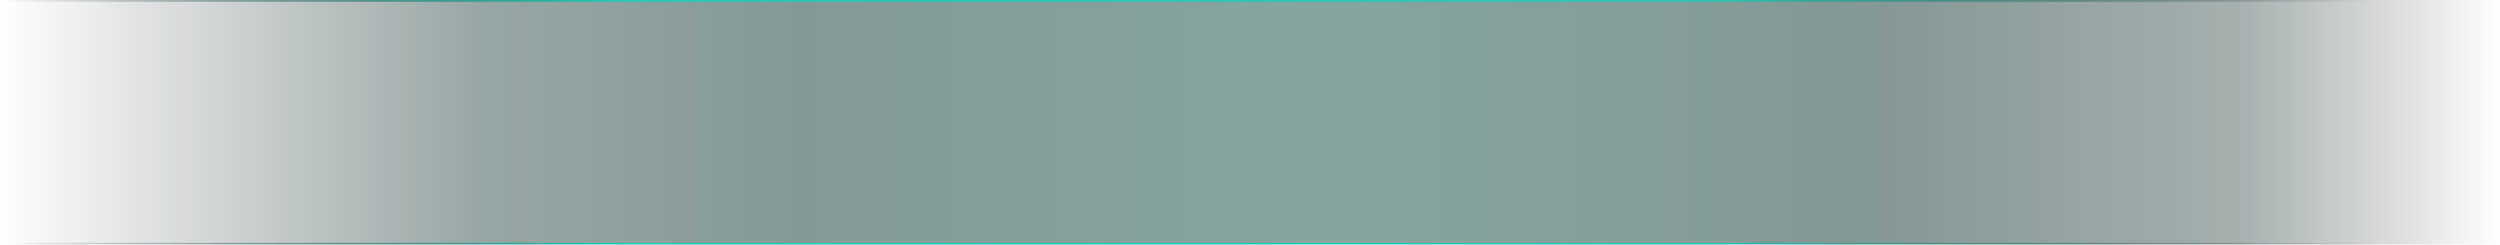 <svg width="1400" height="137" viewBox="0 0 1400 137" fill="none" xmlns="http://www.w3.org/2000/svg">
<g filter="url(#filter0_b_619_136)">
<rect width="1400" height="137" transform="matrix(1 0 0 -1 0 137)" fill="url(#paint0_linear_619_136)"/>
<rect x="0.5" y="-0.5" width="1399" height="136" transform="matrix(1 0 0 -1 0 136)" stroke="url(#paint1_linear_619_136)"/>
</g>
<defs>
<filter id="filter0_b_619_136" x="-20" y="-20" width="1440" height="177" filterUnits="userSpaceOnUse" color-interpolation-filters="sRGB">
<feFlood flood-opacity="0" result="BackgroundImageFix"/>
<feGaussianBlur in="BackgroundImageFix" stdDeviation="10"/>
<feComposite in2="SourceAlpha" operator="in" result="effect1_backgroundBlur_619_136"/>
<feBlend mode="normal" in="SourceGraphic" in2="effect1_backgroundBlur_619_136" result="shape"/>
</filter>
<linearGradient id="paint0_linear_619_136" x1="1400" y1="68.5" x2="-5.71195e-06" y2="68.5" gradientUnits="userSpaceOnUse">
<stop stop-color="#0B0B17" stop-opacity="0"/>
<stop offset="0.106" stop-color="#082523" stop-opacity="0.365"/>
<stop offset="0.247" stop-color="#0A312C" stop-opacity="0.5"/>
<stop offset="0.474" stop-color="#0D4B43" stop-opacity="0.5"/>
<stop offset="0.683" stop-color="#09342E" stop-opacity="0.5"/>
<stop offset="0.807" stop-color="#082C28" stop-opacity="0.42"/>
<stop offset="1" stop-color="#0B1117" stop-opacity="0"/>
</linearGradient>
<linearGradient id="paint1_linear_619_136" x1="1.04308e-05" y1="68.5" x2="1330" y2="68.5" gradientUnits="userSpaceOnUse">
<stop stop-opacity="0"/>
<stop offset="0.261" stop-color="#24CAB6"/>
<stop offset="0.721" stop-color="#24CAB6" stop-opacity="0.883"/>
<stop offset="1" stop-opacity="0"/>
</linearGradient>
</defs>
</svg>
